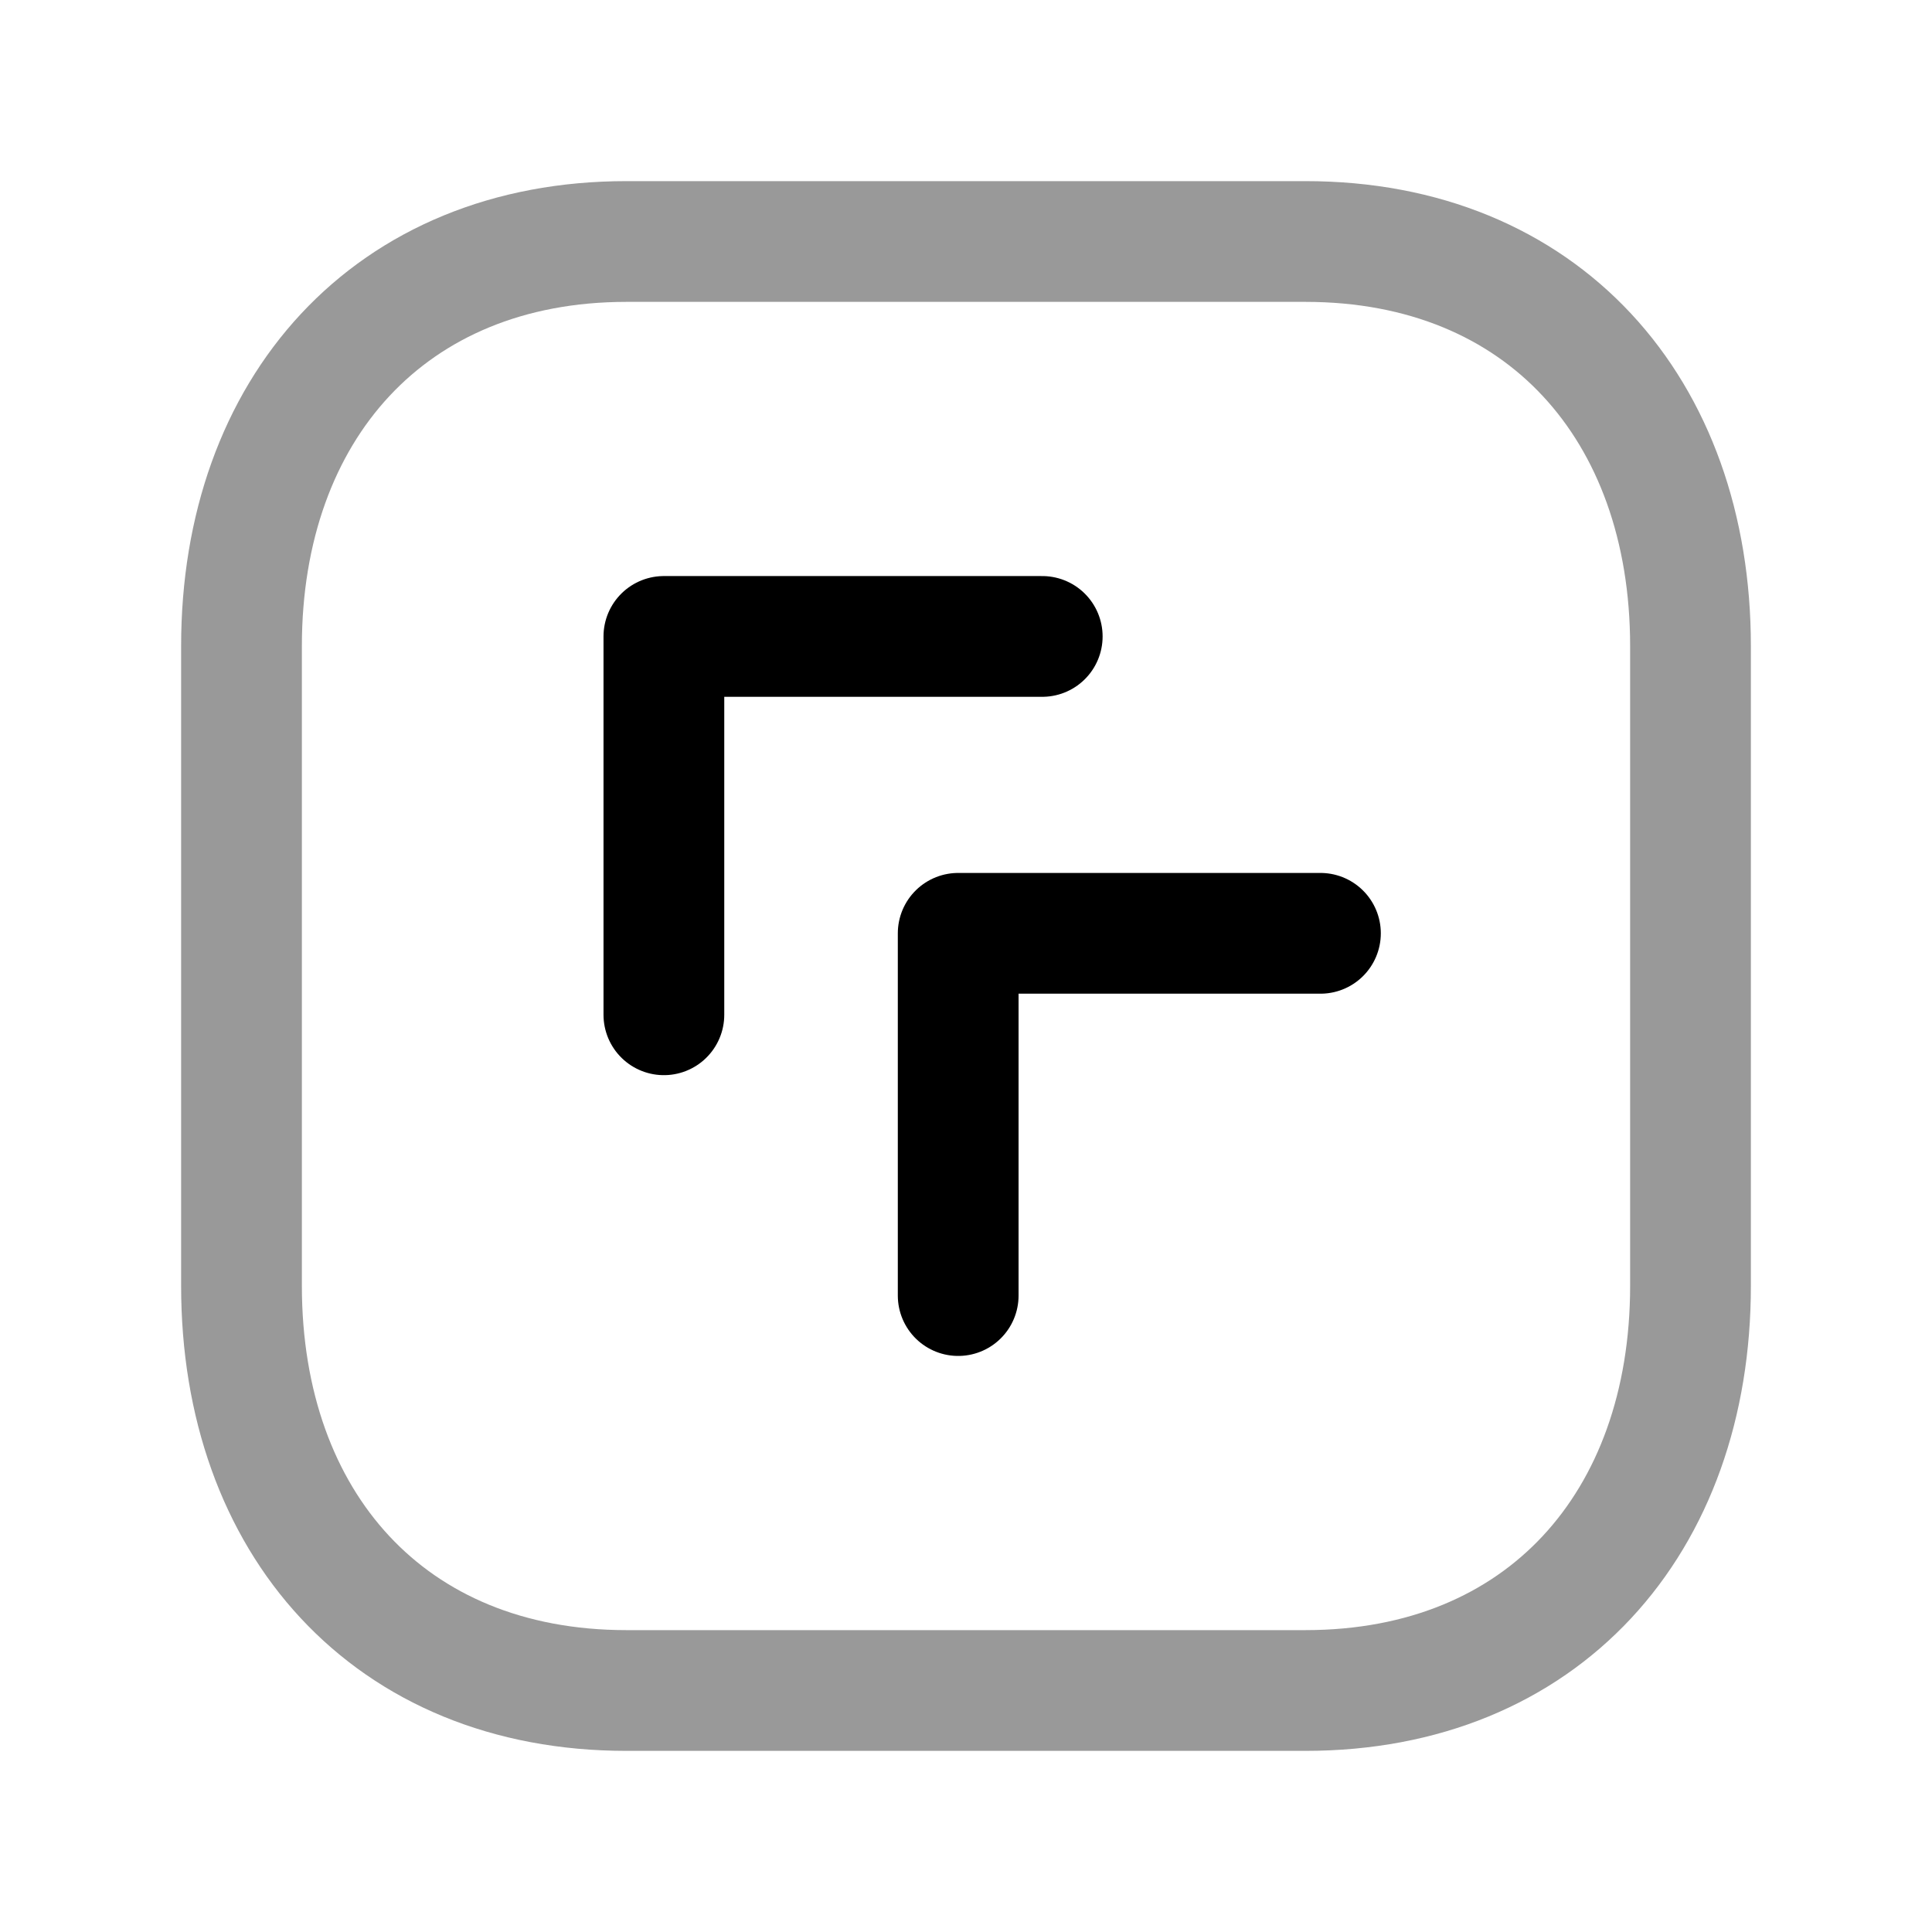 <svg width="24" height="24" viewBox="0 0 24 24" fill="none" xmlns="http://www.w3.org/2000/svg">
<path opacity="0.4" d="M7.782 3H16.217C19.165 3 21 5.081 21 8.026V15.974C21 18.919 19.165 21 16.216 21H7.782C4.834 21 3 18.919 3 15.974V8.026C3 5.081 4.843 3 7.782 3Z" stroke="black" stroke-width="1.5" stroke-linecap="round" stroke-linejoin="round"/>
<path d="M12.947 7.906H8.247V12.606" stroke="black" stroke-width="1.5" stroke-linecap="round" stroke-linejoin="round"/>
<path d="M16.403 11.594H11.903V16.094" stroke="black" stroke-width="1.5" stroke-linecap="round" stroke-linejoin="round"/>
</svg>